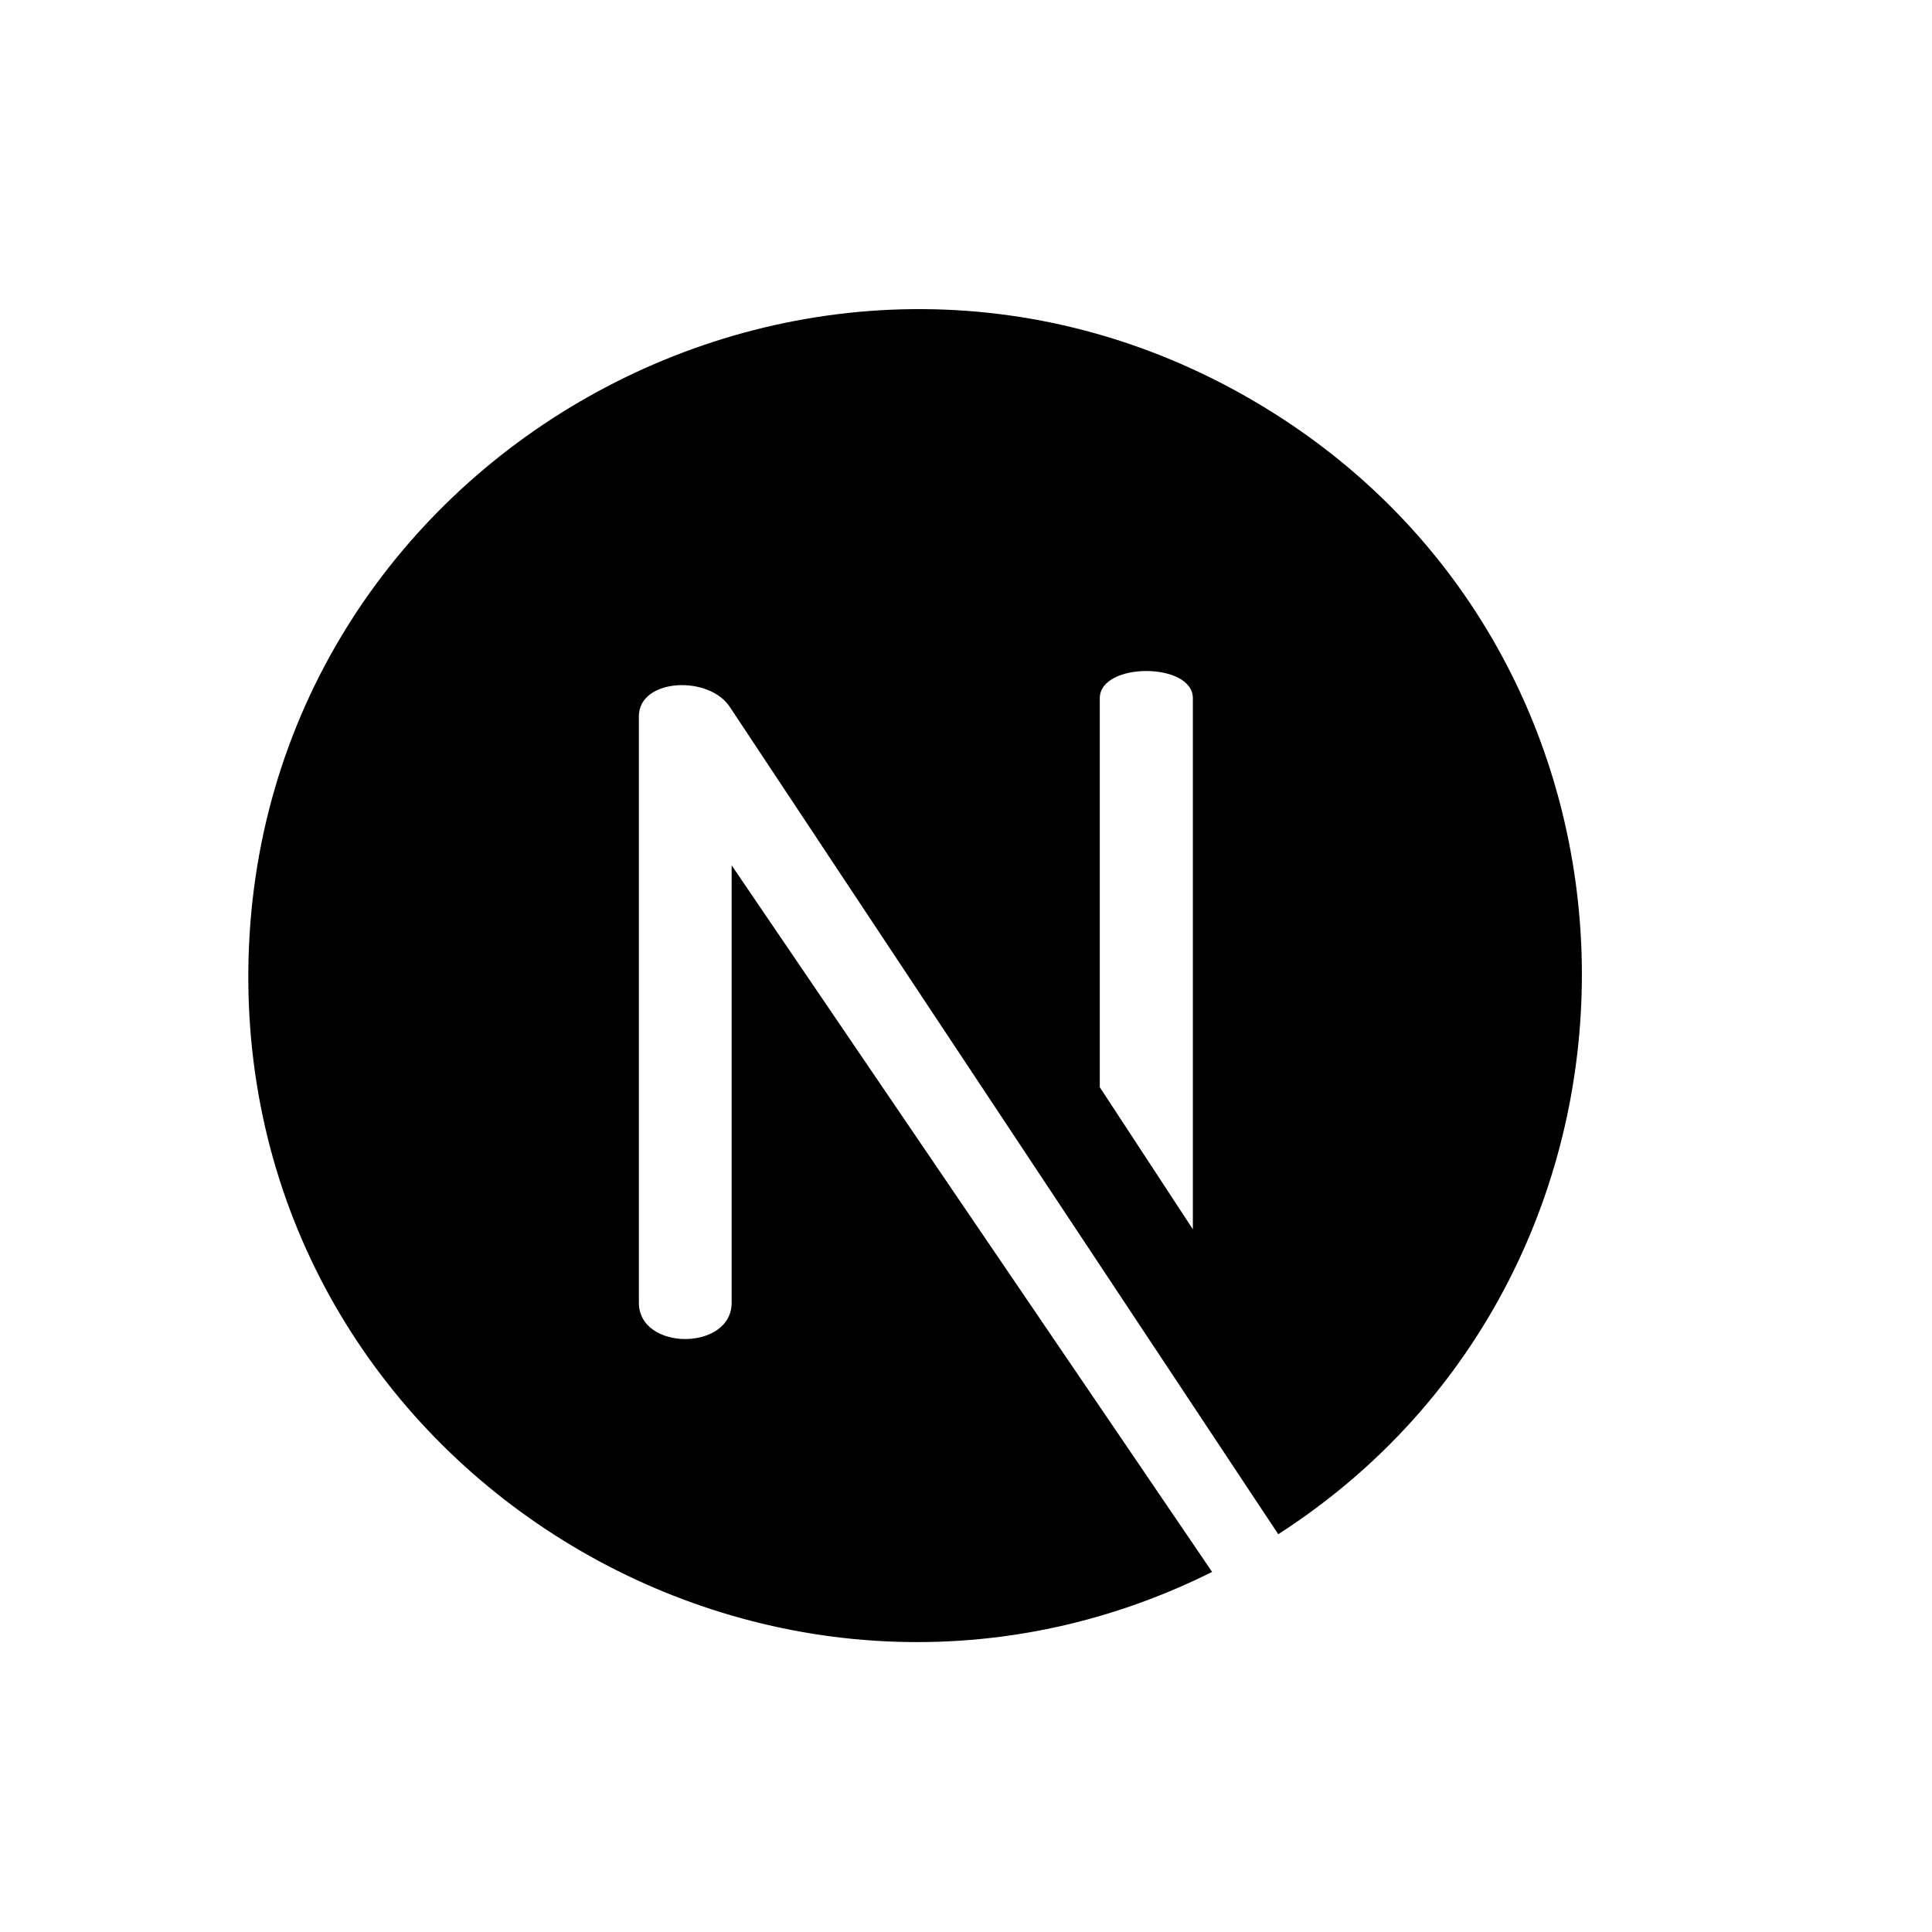 <svg xmlns="http://www.w3.org/2000/svg" xmlns:xlink="http://www.w3.org/1999/xlink" width="500" zoomAndPan="magnify" viewBox="0 0 375 375" height="500" preserveAspectRatio="xMidYMid meet" version="1.0"><path fill="#000000" d="M 243.547 77.941 C 157.934 27.629 49.152 89.082 48.203 188.293 C 47.281 285.176 149.855 347.75 235.27 305.109 L 142.012 167.957 L 142.012 252.852 C 142.012 262.258 124.004 262.258 124.004 252.852 L 124.004 139.043 C 124.004 131.578 137.879 130.965 141.812 137.453 L 248.109 297.793 C 327.965 246.383 326.887 126.922 243.547 77.941 Z M 231.535 238.605 L 213.469 211.027 L 213.469 135.523 C 213.469 128.484 231.535 128.484 231.535 135.523 Z M 231.535 238.605 " fill-opacity="1" fill-rule="nonzero"/></svg>